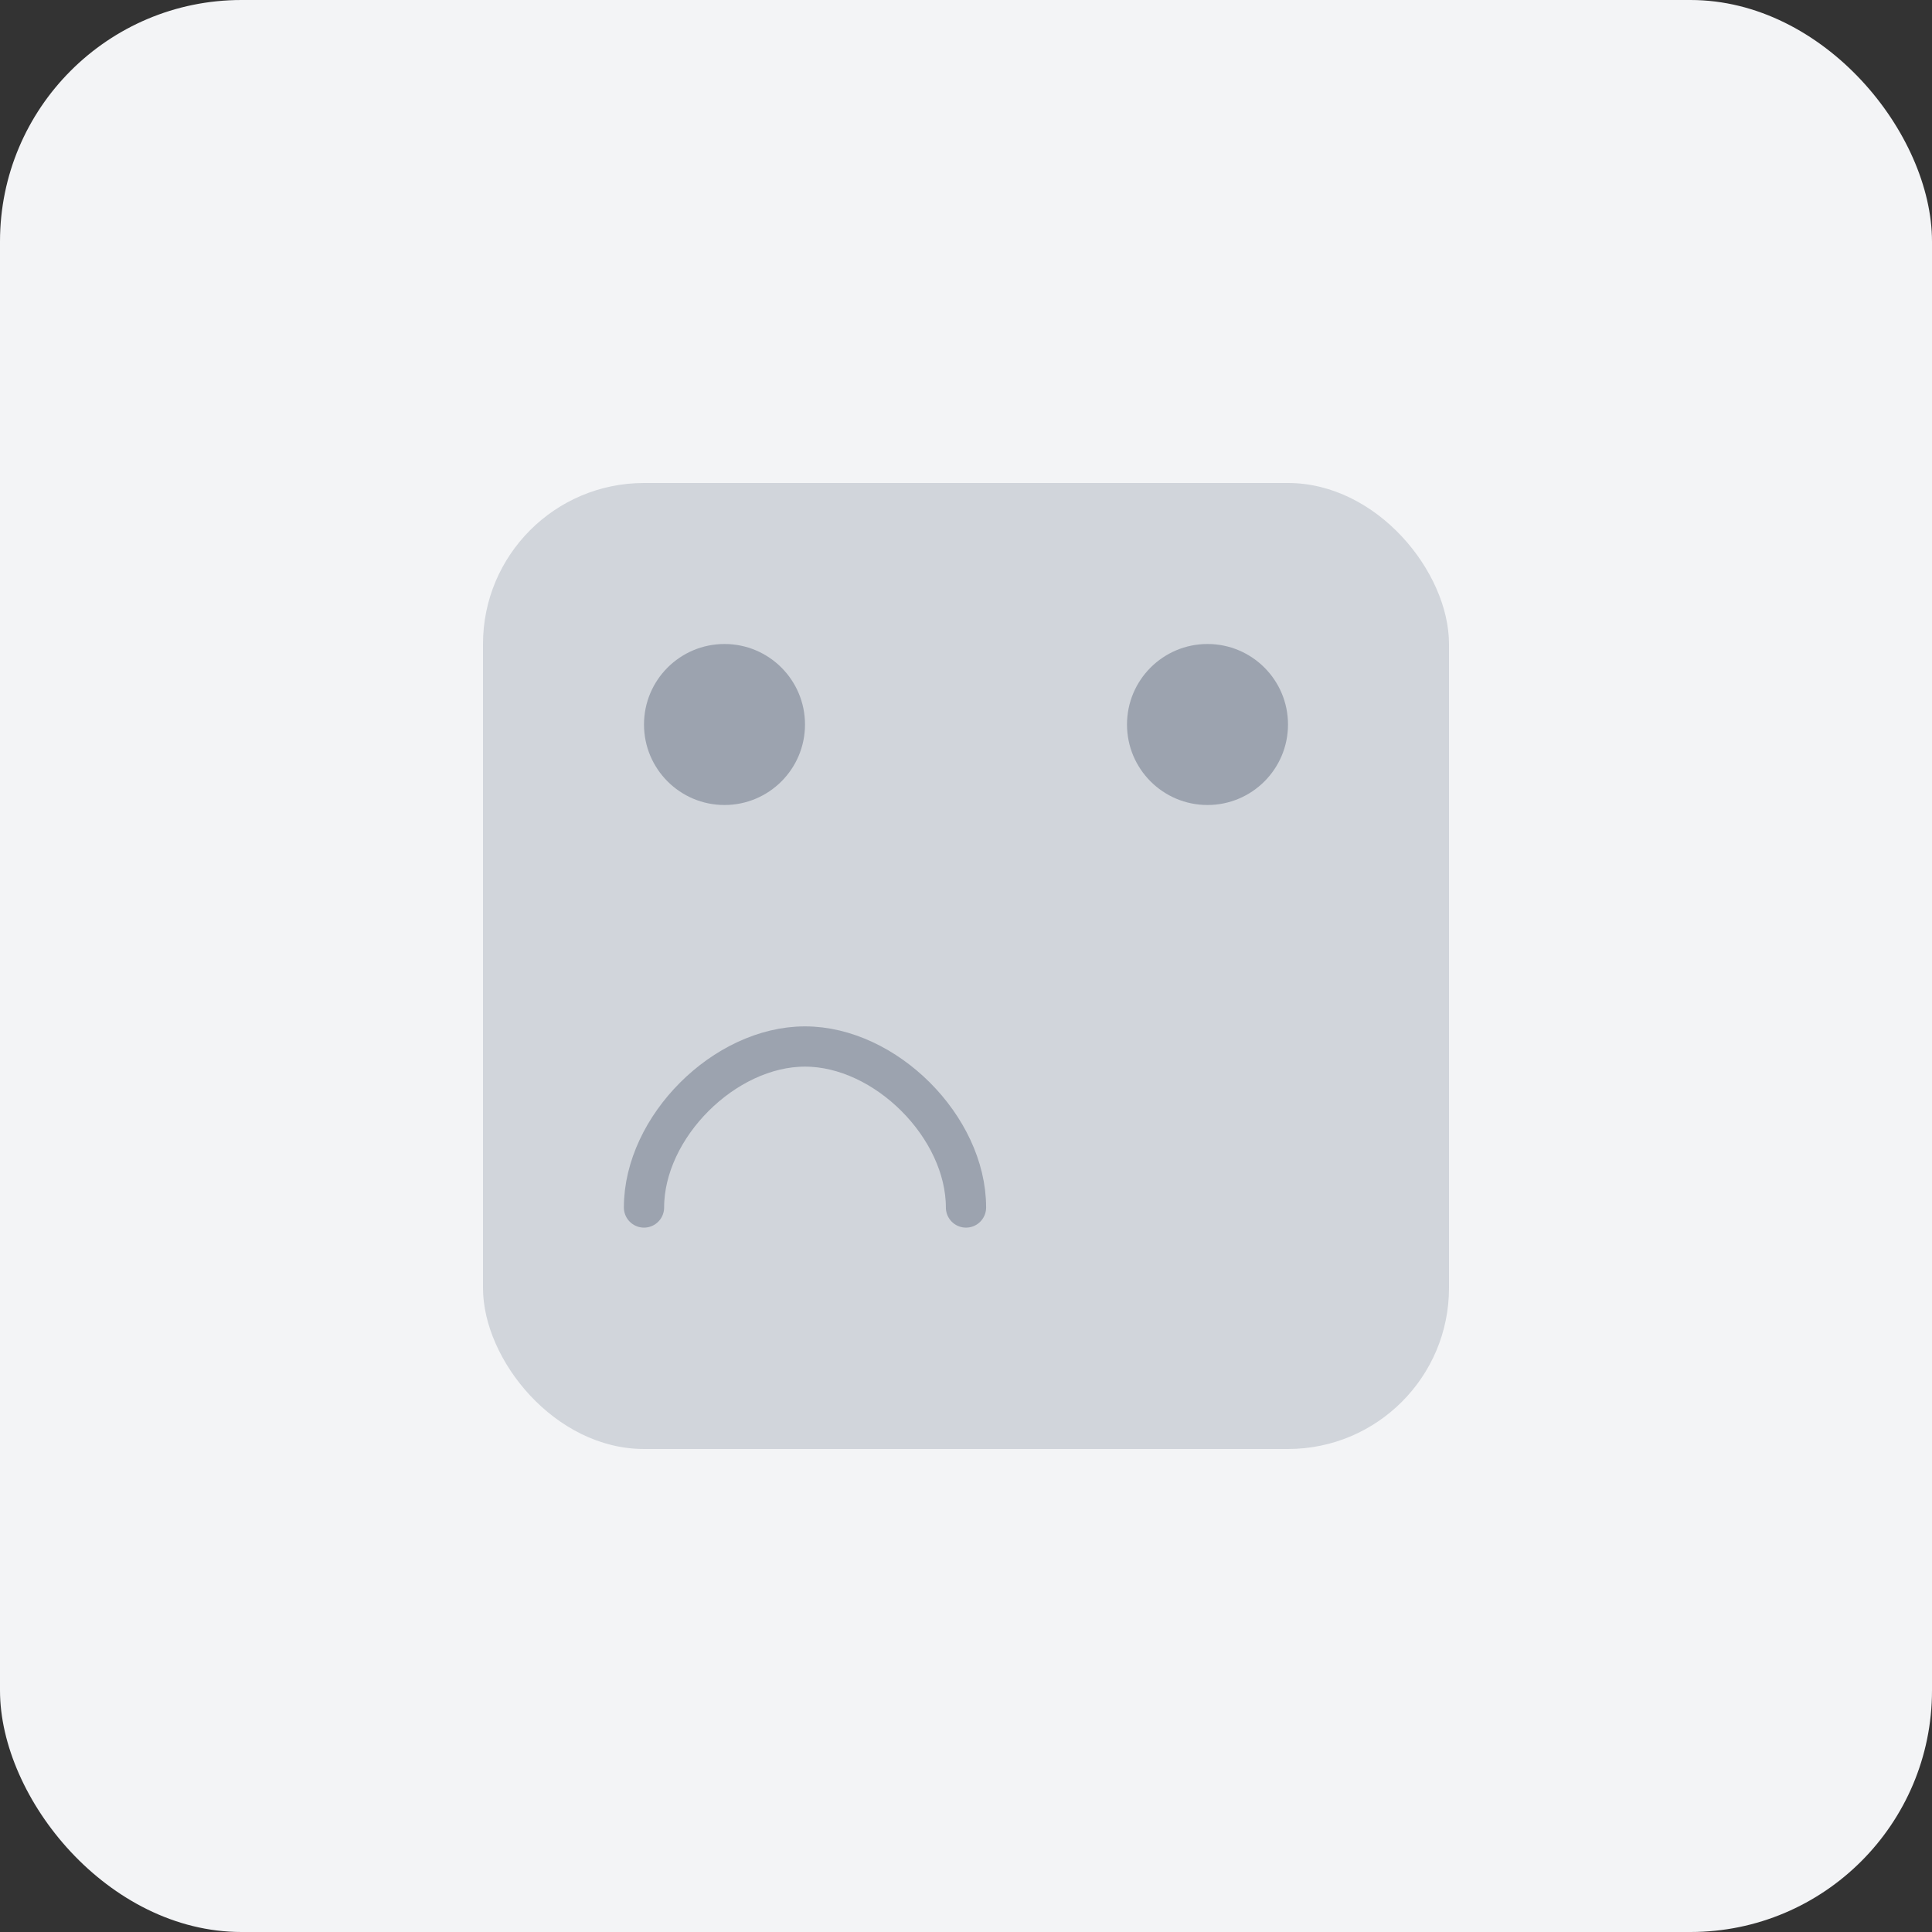 <svg width="96" height="96" viewBox="0 0 96 96" fill="none" xmlns="http://www.w3.org/2000/svg">
  <rect x="0" y="0" width="96" height="96" fill="#333333" stroke="none"/>
  <rect width="96" height="96" rx="12" fill="#f3f4f6"/>
  <rect x="24" y="24" width="48" height="48" rx="8" fill="#d1d5db"/>
  <circle cx="36" cy="36" r="4" fill="#9ca3af"/>
  <circle cx="60" cy="36" r="4" fill="#9ca3af"/>
  <path d="M32 60c0-4 4-8 8-8s8 4 8 8" stroke="#9ca3af" stroke-width="2" stroke-linecap="round"/>
</svg>
